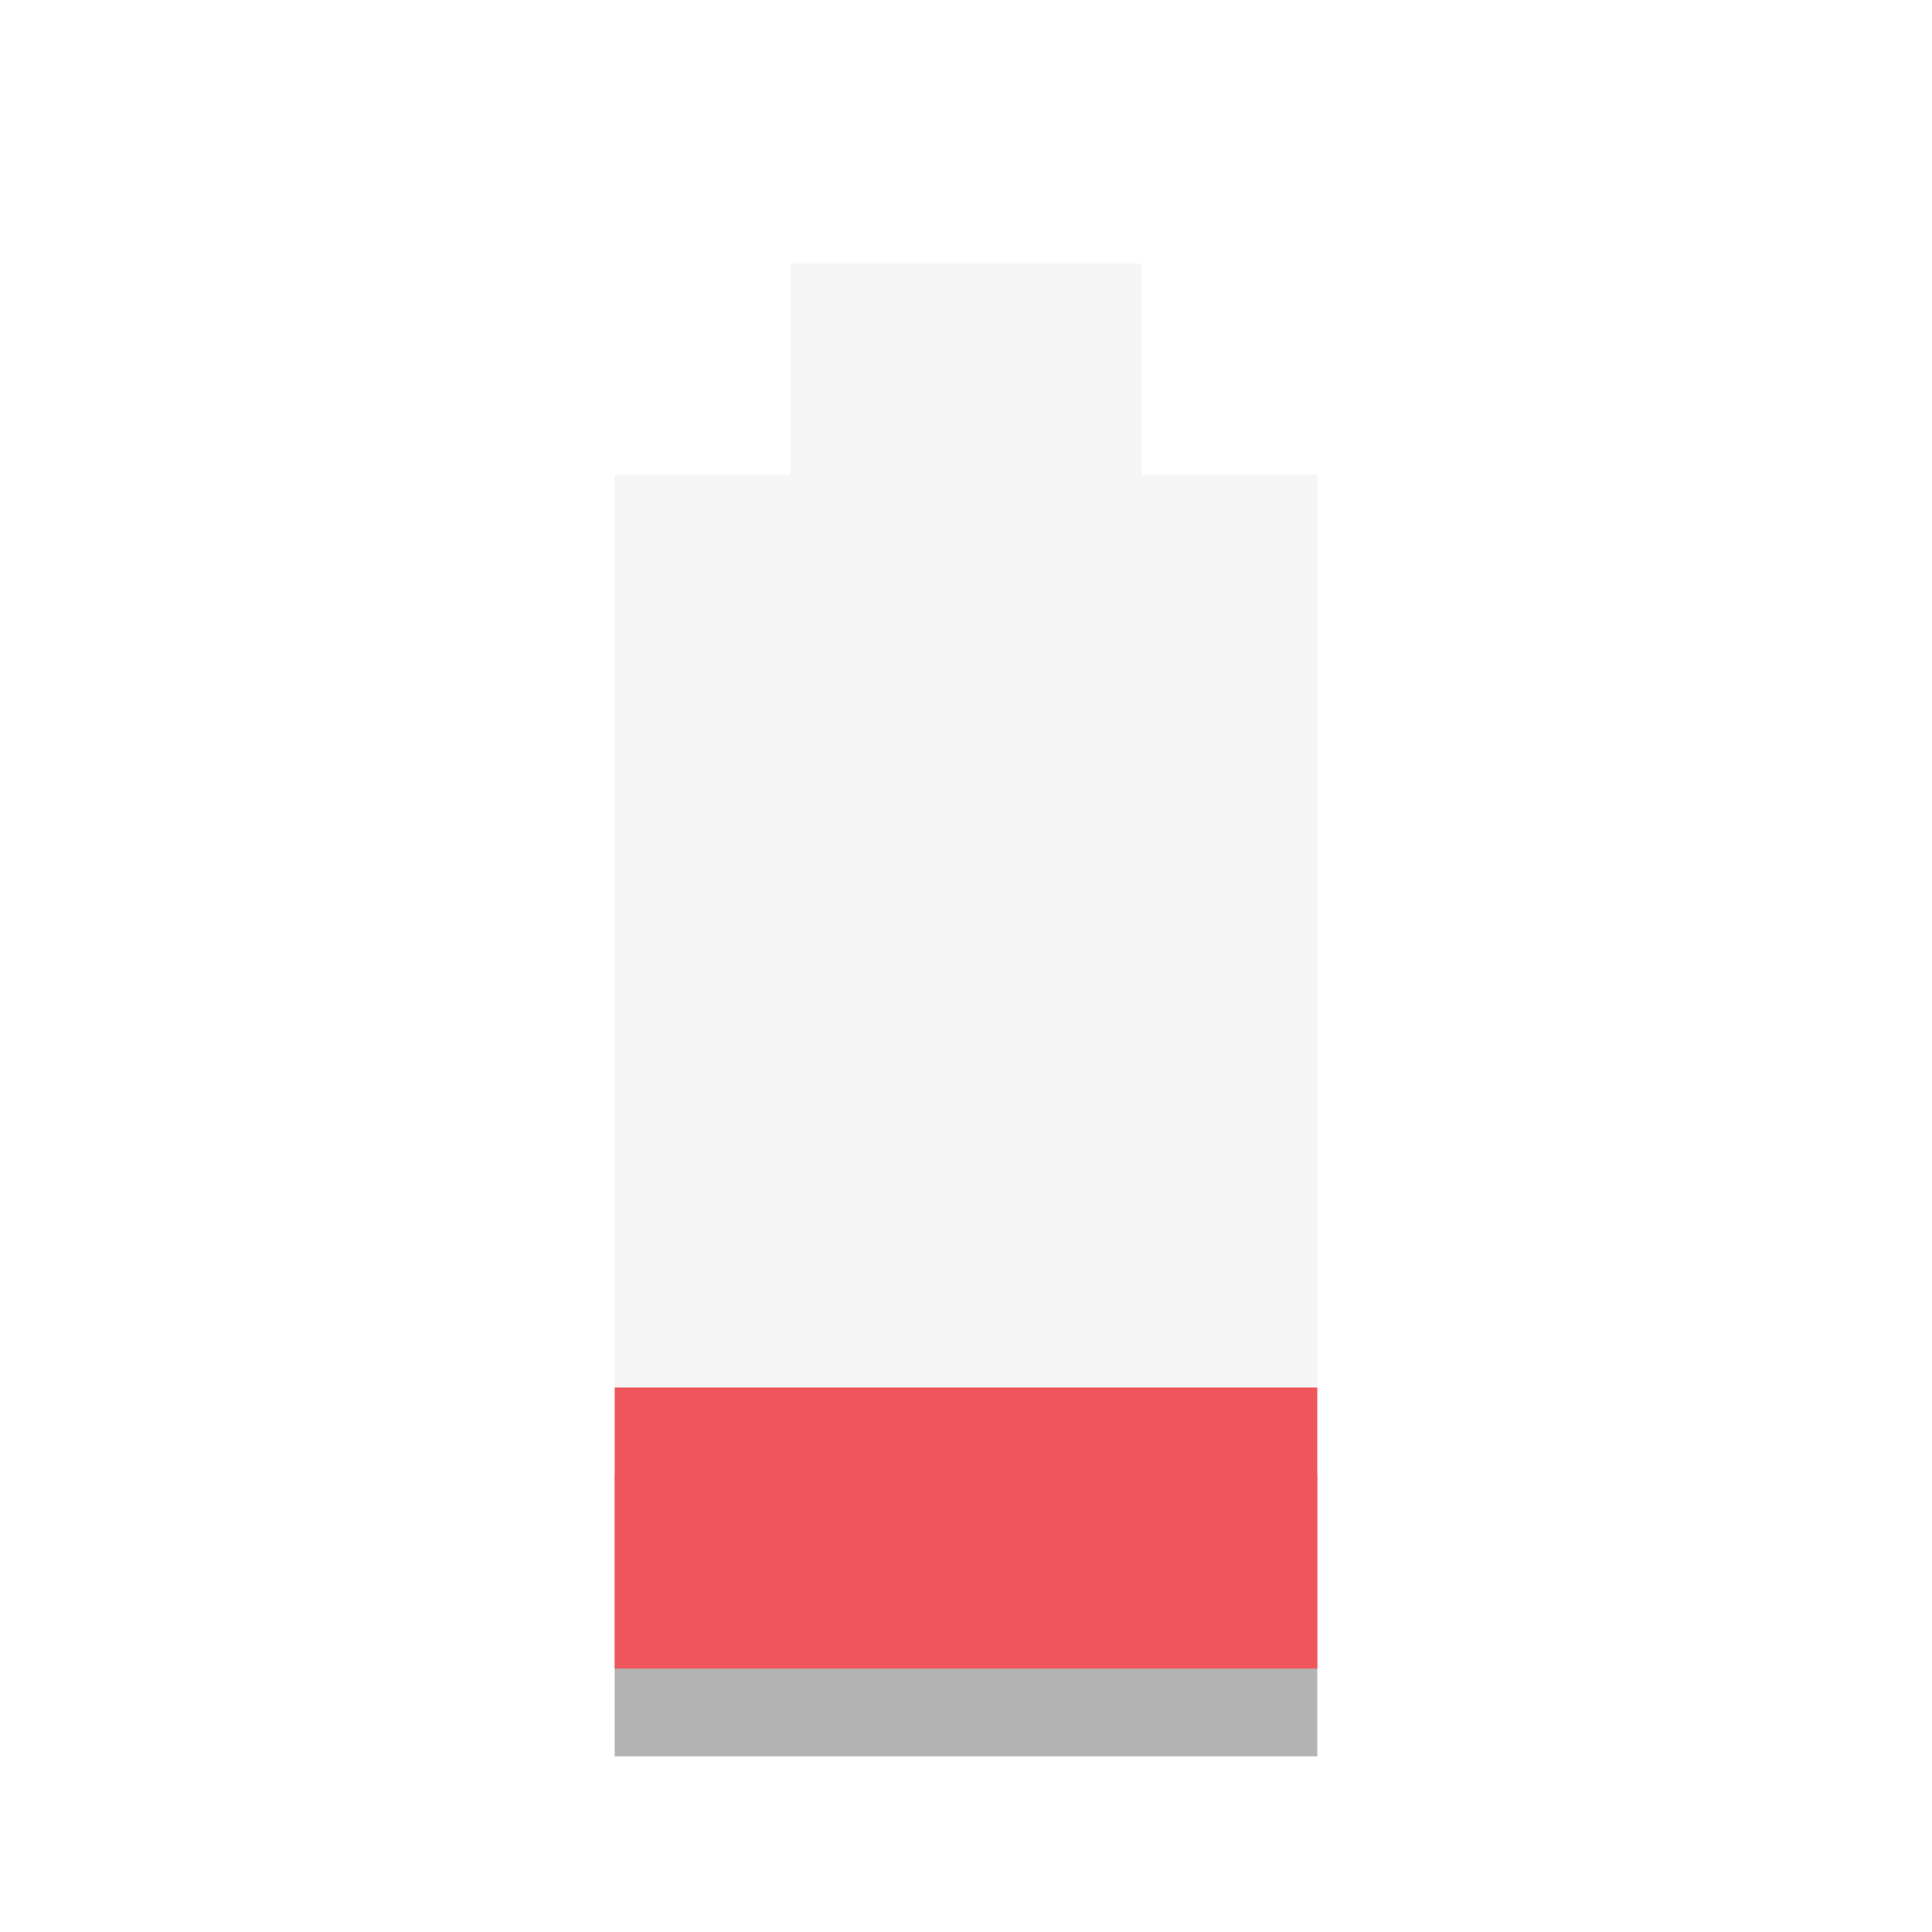 <svg width="22" xmlns="http://www.w3.org/2000/svg" viewBox="0 0 22 22" height="22">
 <path opacity=".3" d="m9 3v2.406h-2v10.406h8v-10.406l-2 0v-2.406h-4z" fill="#dcdcdc"/>
 <rect opacity=".3" height="3.2" width="8" y="16.8" x="7"/>
 <rect height="3.2" width="8" y="15.8" x="7" fill="#ef555c"/>
</svg>
